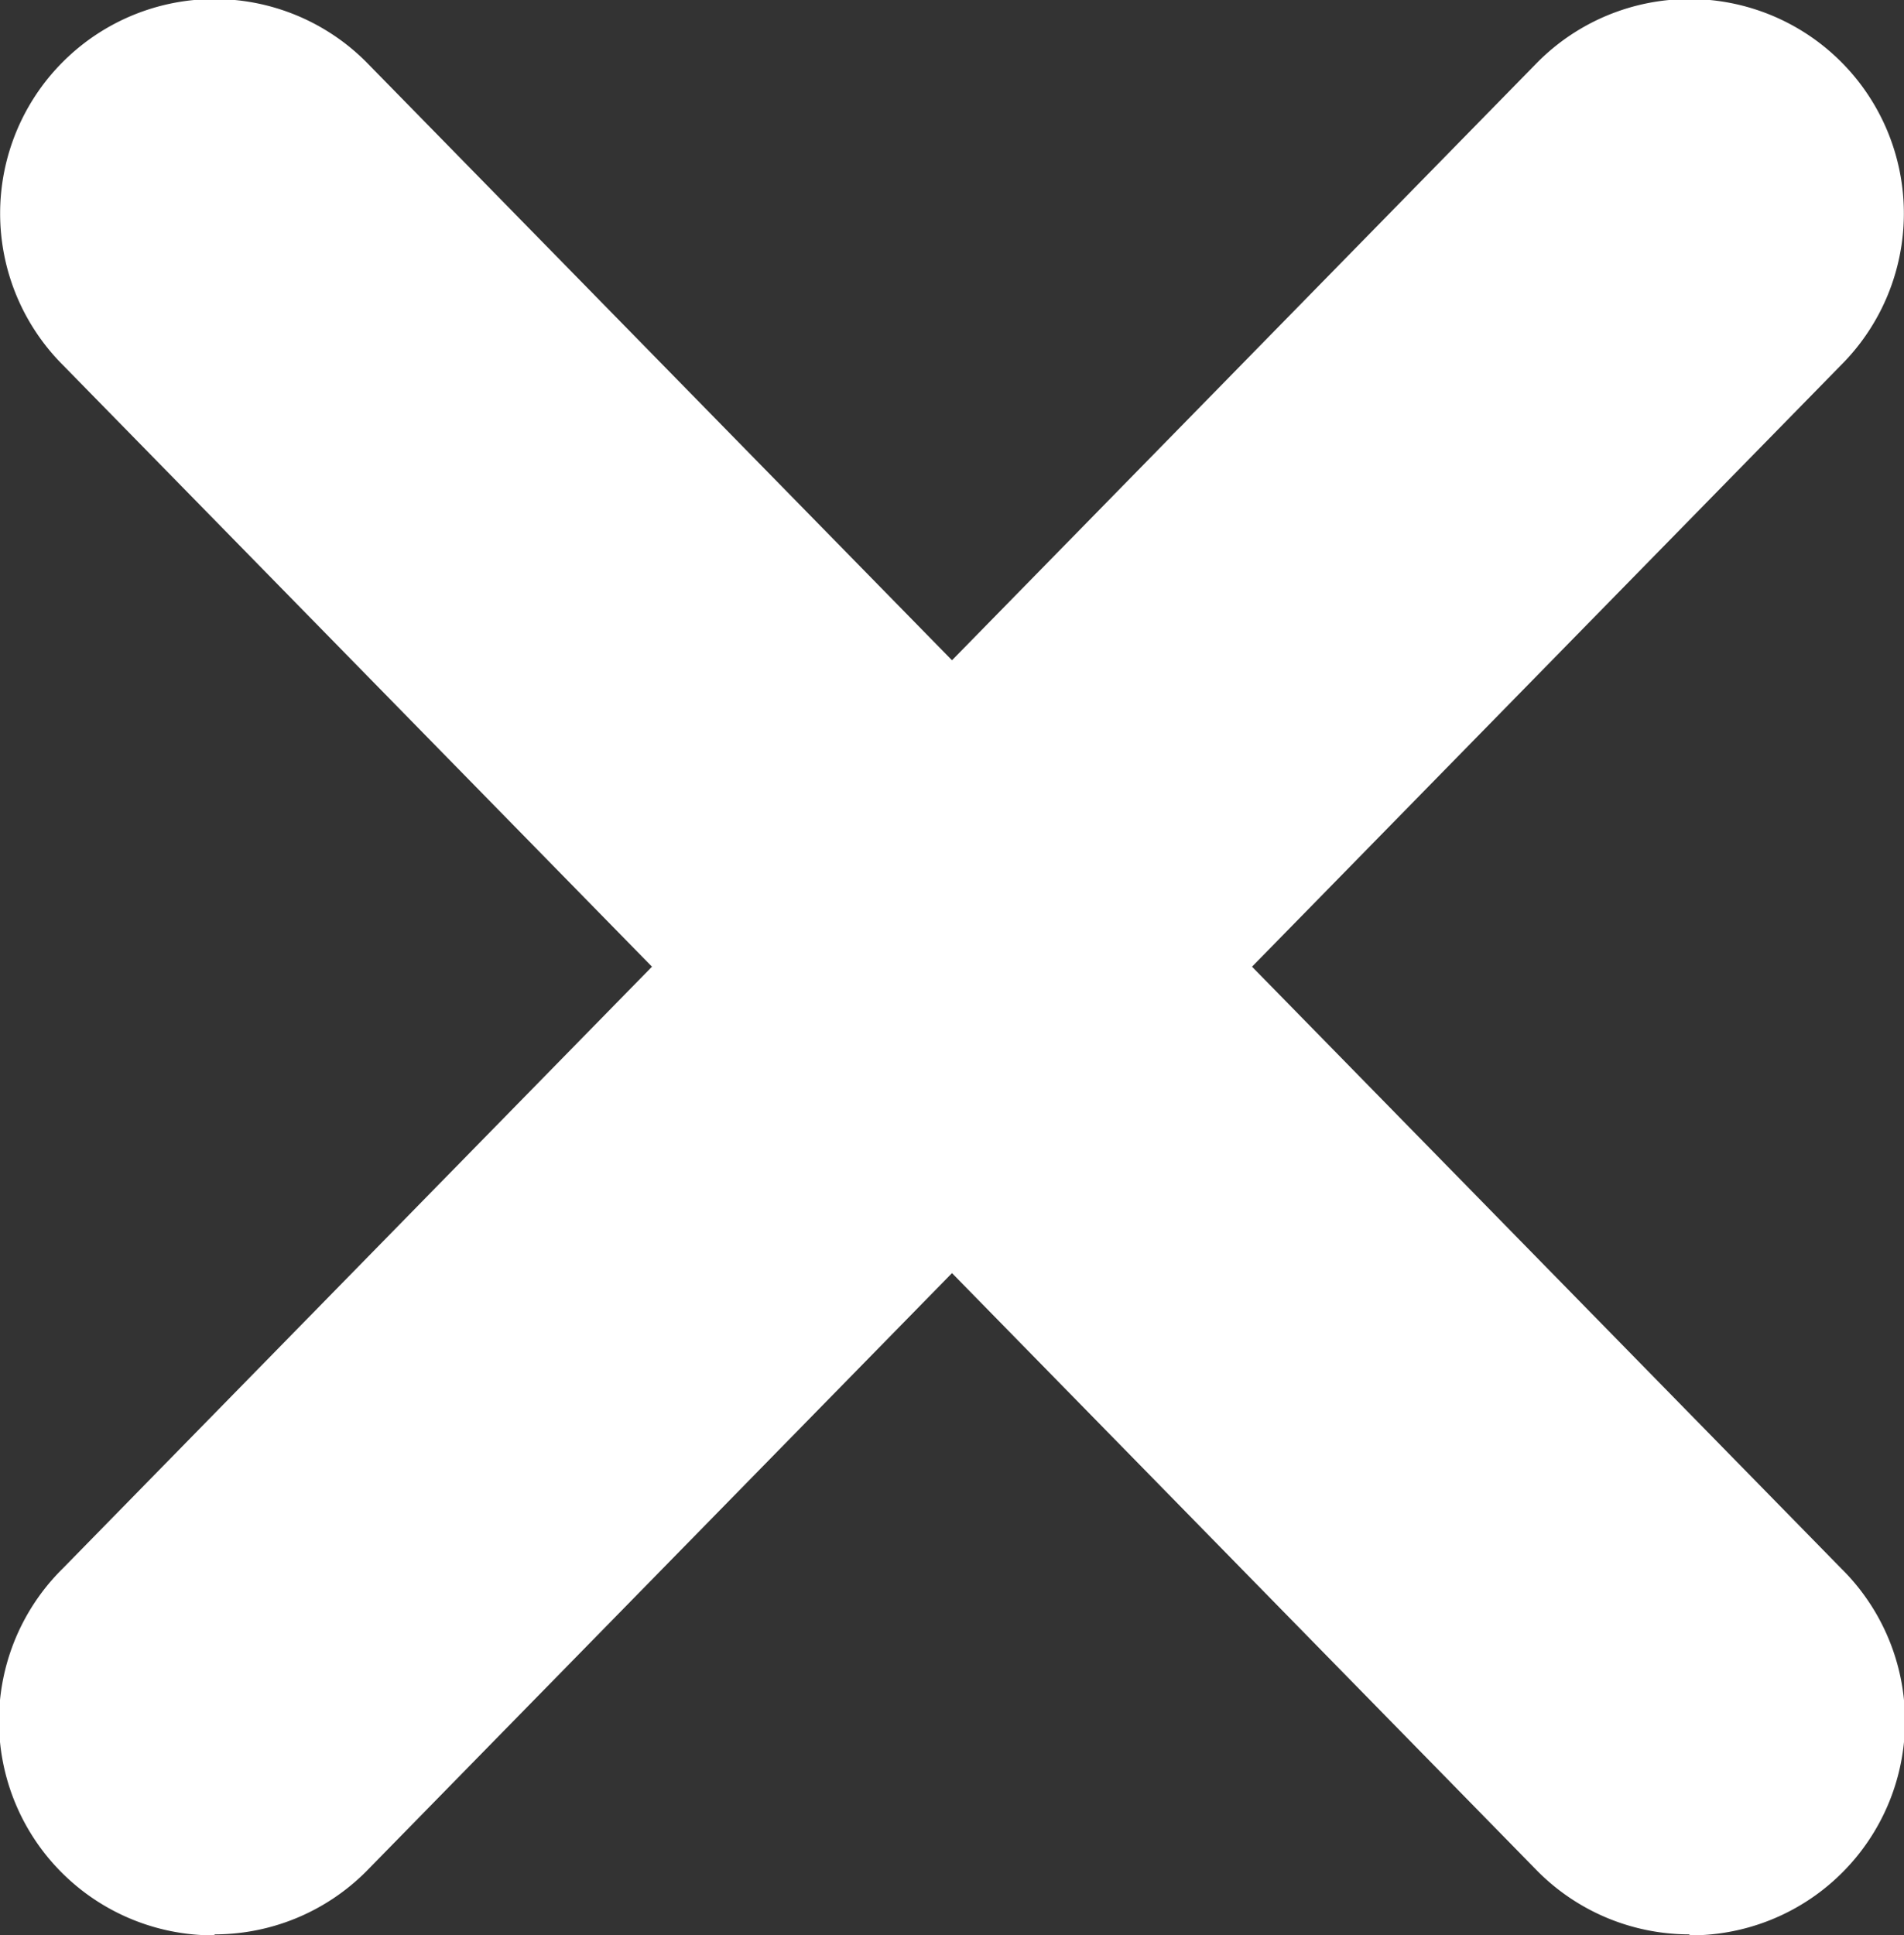 <svg id="Component_46_1" data-name="Component 46 – 1" xmlns="http://www.w3.org/2000/svg" width="7.785" height="7.911" viewBox="0 0 7.785 7.911">
  <rect x="0" y="0" width="7.785" height="7.911" fill="#333333" stroke="none"/>
  <path id="Path_684" data-name="Path 684" d="M1143.277,165.708a.876.876,0,0,1-.62-1.5l6.031-6.158a.876.876,0,0,1,1.24,1.239l-6.031,6.158a.876.876,0,0,1-.62.257" transform="translate(-1142.4 -157.797)" fill="#fff"/>
  <path id="Path_685" data-name="Path 685" d="M1149.308,165.708a.876.876,0,0,0,.62-1.5l-6.031-6.158a.876.876,0,1,0-1.24,1.239l6.031,6.158a.876.876,0,0,0,.62.257" transform="translate(-1142.4 -157.797)" fill="#fff"/>
</svg>
